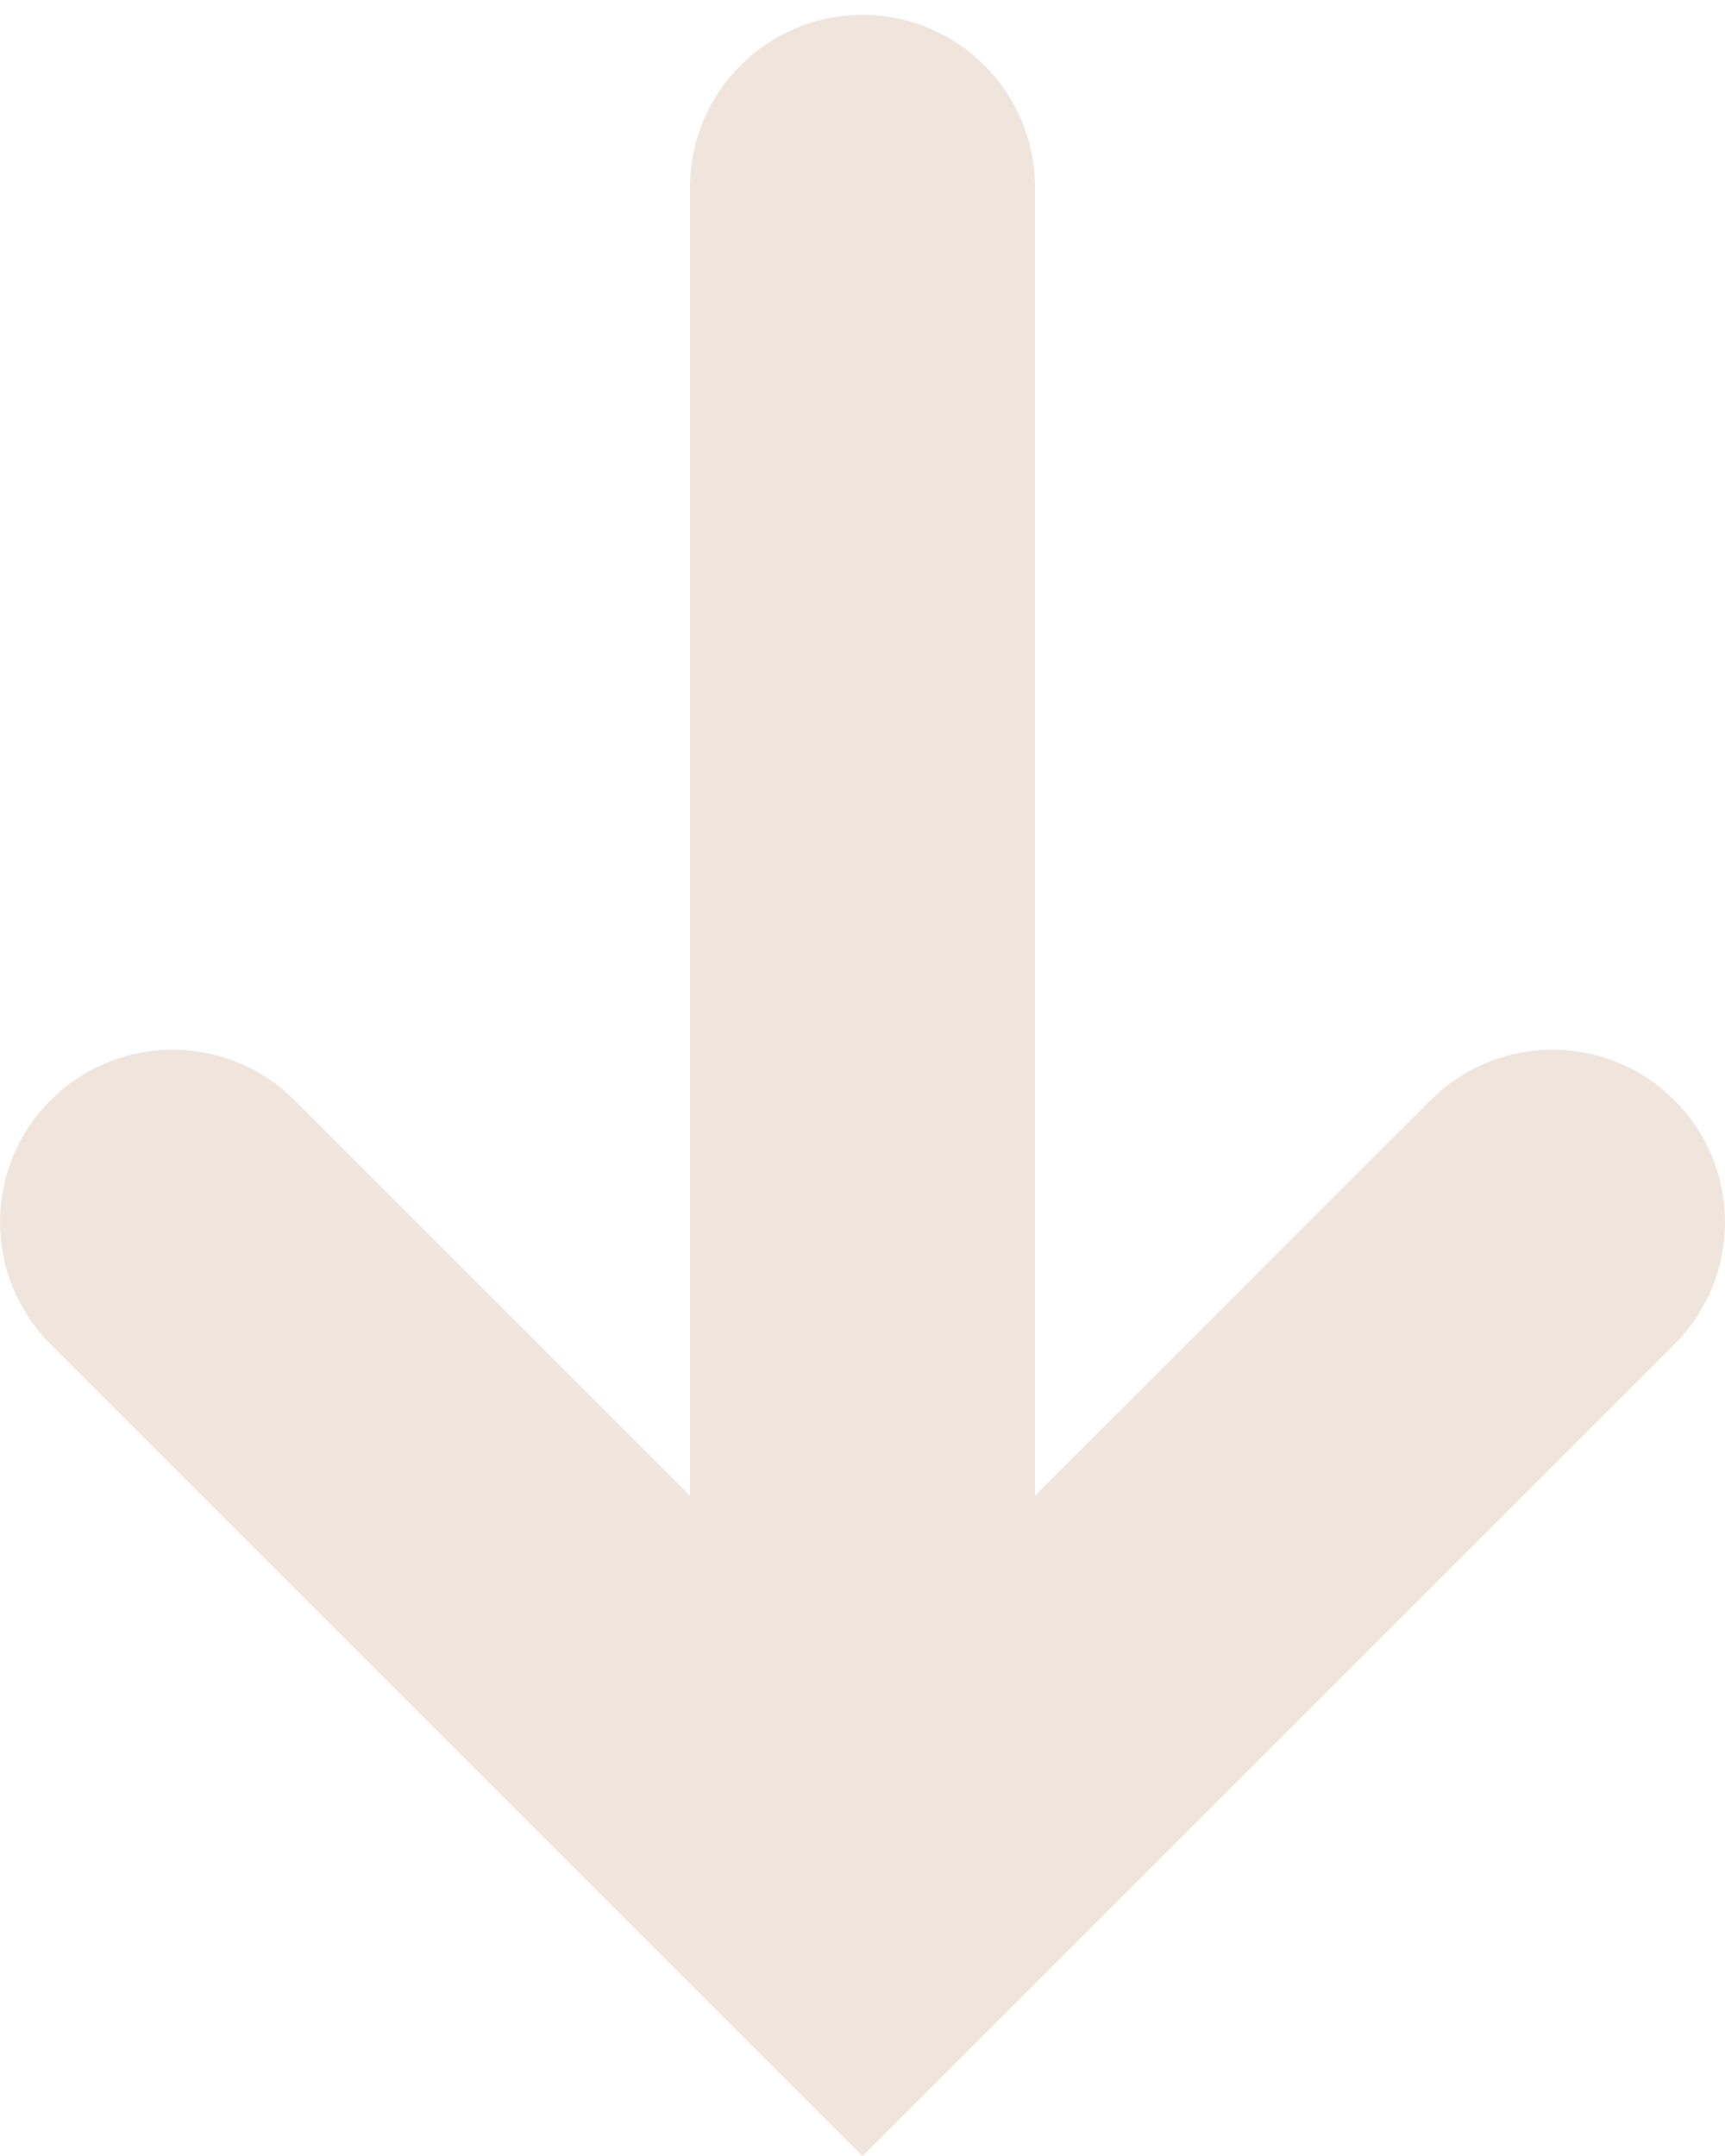 <svg width="16" height="20" viewBox="0 0 16 20" fill="none" xmlns="http://www.w3.org/2000/svg">
<path d="M6.4 1.738L6.4 13.875L2.732 10.207C2.106 9.581 1.095 9.581 0.469 10.207C-0.156 10.832 -0.156 11.843 0.469 12.469L8 20L15.531 12.469C15.843 12.157 16 11.747 16 11.338C16 10.928 15.843 10.519 15.531 10.207C14.906 9.581 13.895 9.581 13.269 10.207L9.6 13.875L9.6 1.738C9.6 0.855 8.883 0.138 8 0.138C7.117 0.138 6.4 0.855 6.4 1.738Z" fill="#EFE5DC"/>
</svg>
